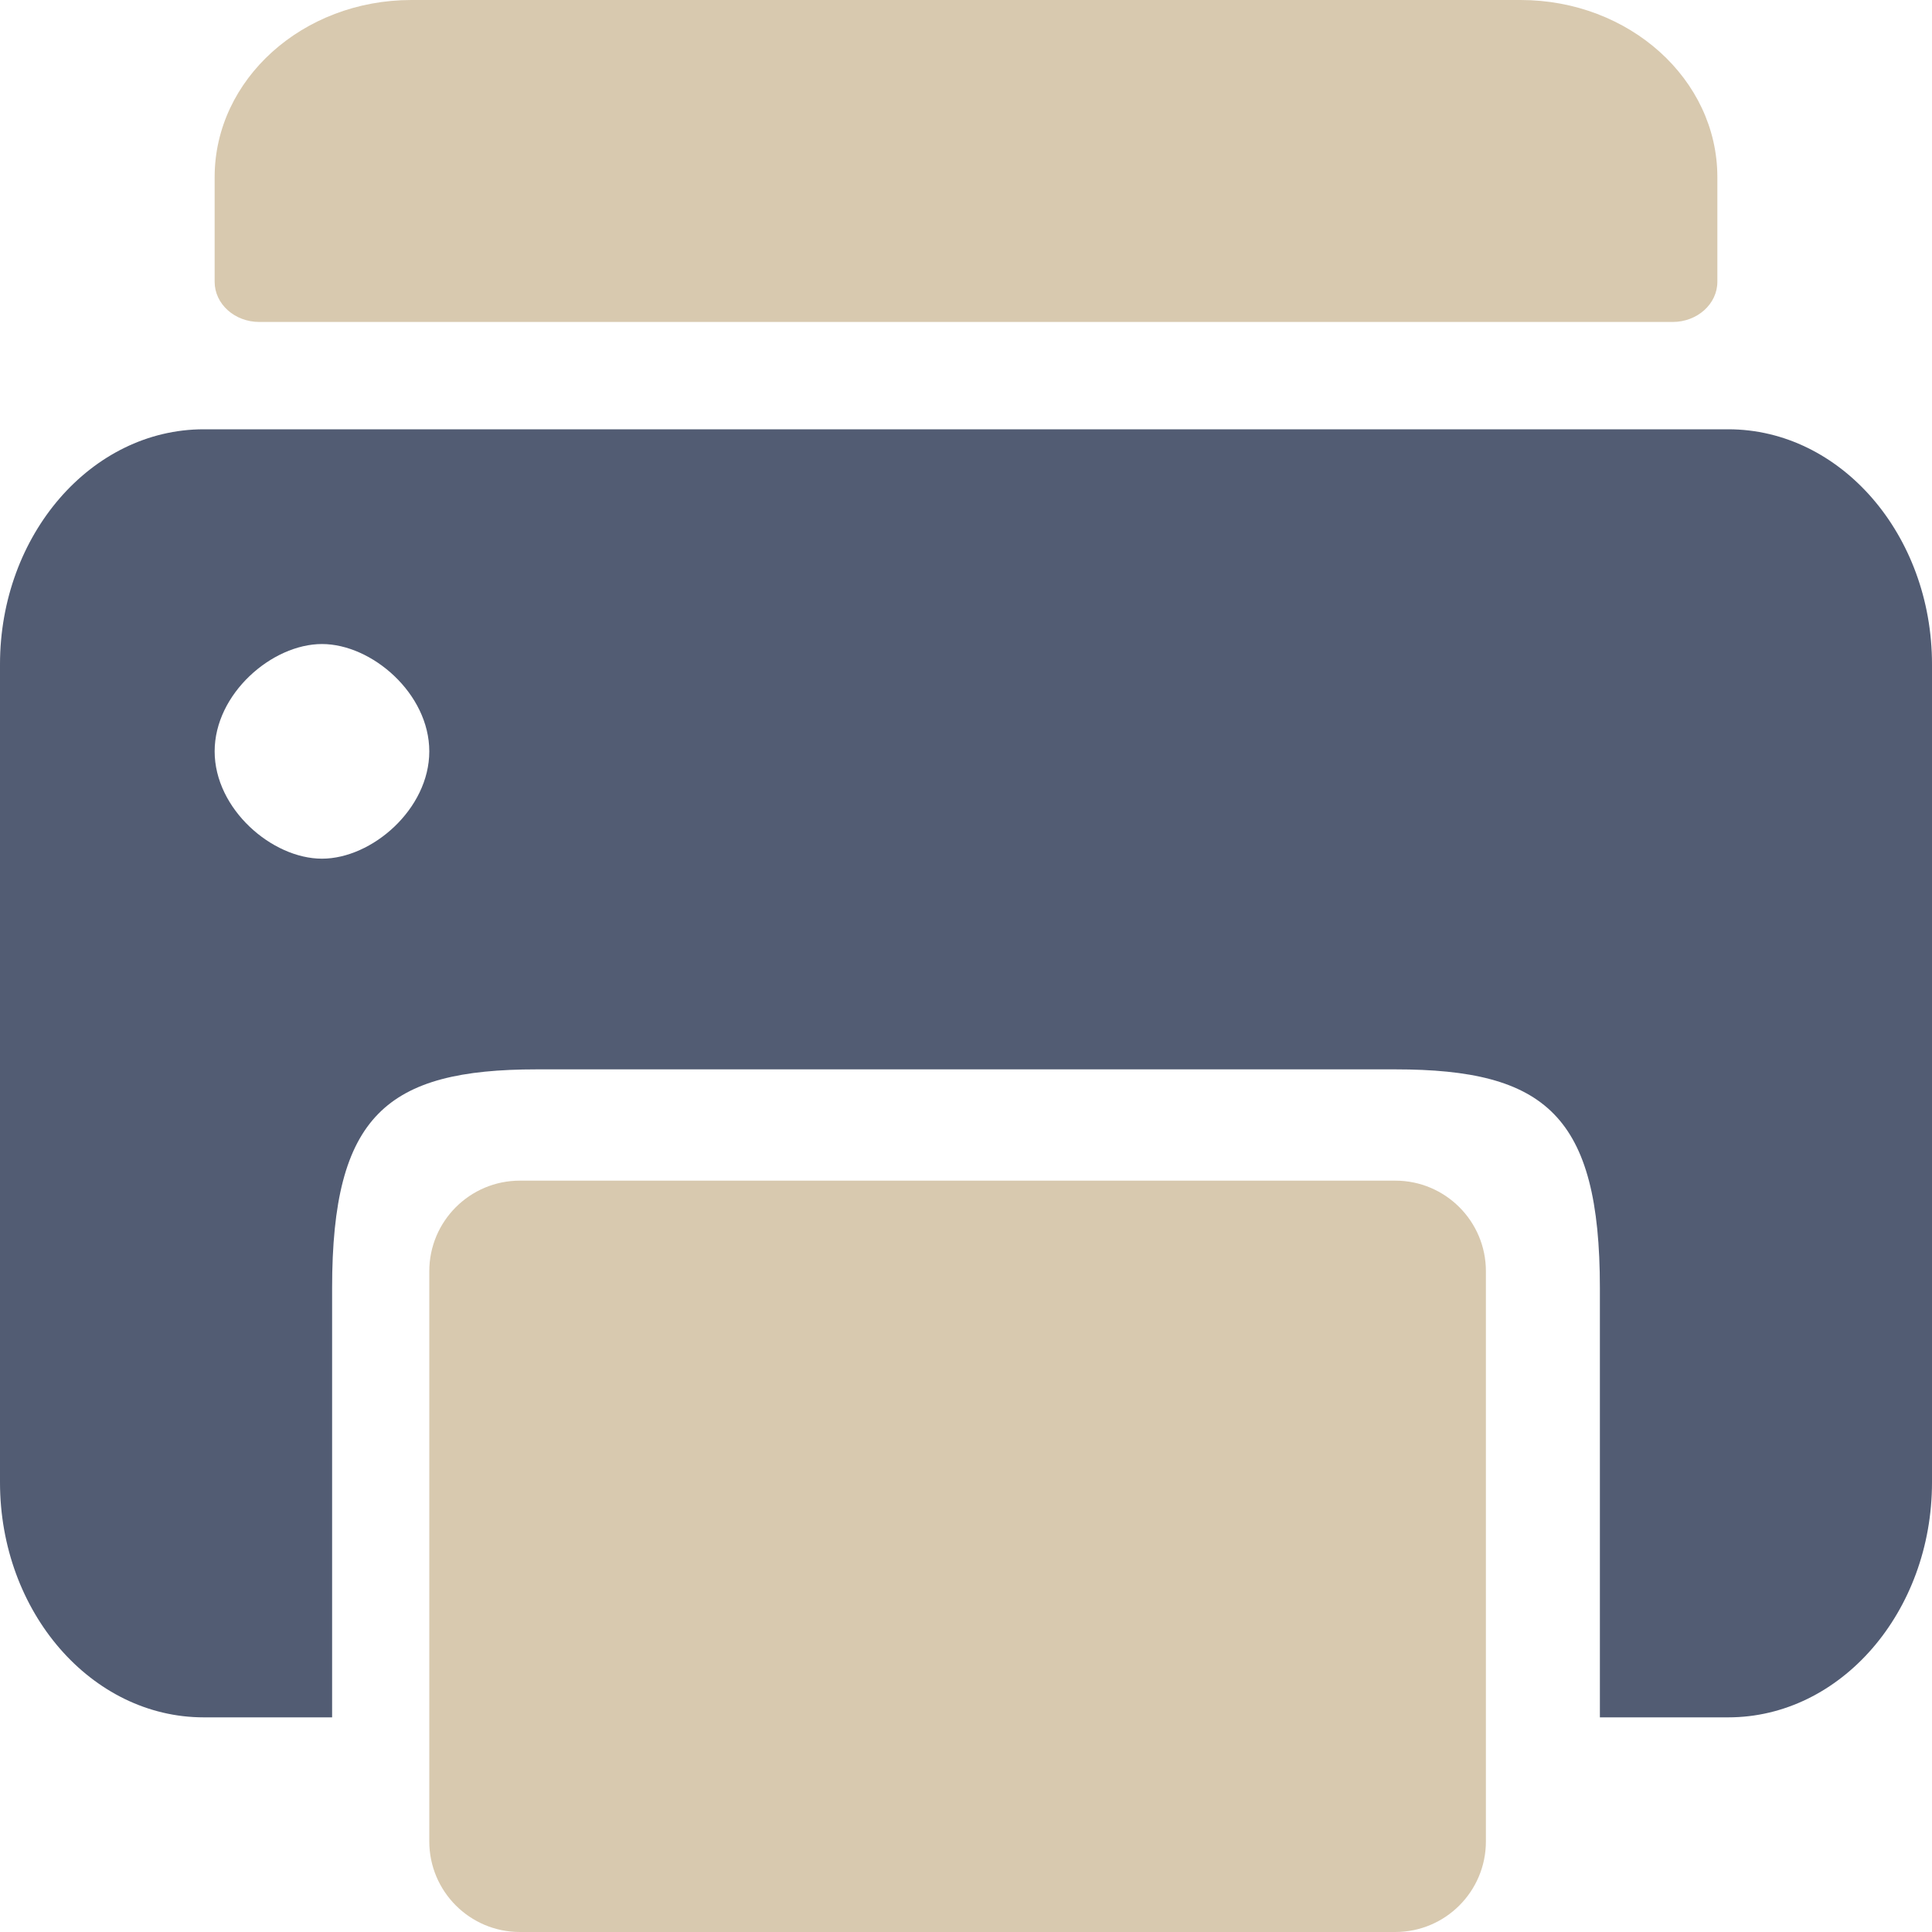 <svg width="20" height="20" viewBox="0 0 20 20" fill="none" xmlns="http://www.w3.org/2000/svg">
<g clip-path="url(#clip0)">
<path d="M17.315 3.333H2.685C2.429 3.333 2.222 3.147 2.222 2.917V1.833C2.222 0.821 3.134 0 4.259 0H15.741C16.866 0 17.778 0.821 17.778 1.833V2.917C17.778 3.147 17.57 3.333 17.315 3.333Z" fill="#D8C9AF"/>
<path d="M17.891 4.444H2.109C0.946 4.444 0 5.536 0 6.877V15.345C0 16.687 0.946 17.778 2.109 17.778H3.438V13.333C3.438 11.545 4.005 11.07 5.556 11.07H14.444C15.995 11.07 16.562 11.545 16.562 13.333V17.778H17.891C19.054 17.778 20 16.687 20 15.345V6.877C20 5.536 19.054 4.444 17.891 4.444ZM3.333 8.889C2.816 8.889 2.222 8.375 2.222 7.778C2.222 7.181 2.816 6.667 3.333 6.667C3.851 6.667 4.444 7.181 4.444 7.778C4.444 8.375 3.851 8.889 3.333 8.889Z" fill="#525C73"/>
<path d="M14.444 12.222L5.382 12.222C4.864 12.222 4.444 12.642 4.444 13.16V17.812V19.062C4.444 19.58 4.864 20 5.382 20H14.444C14.962 20 15.382 19.58 15.382 19.062V17.812V13.16C15.382 12.642 14.962 12.222 14.444 12.222Z" fill="#D8C9AF"/>
</g>
<defs>
<clipPath id="clip0">
<rect width="20" height="20" fill="white"/>
</clipPath>
</defs>
</svg>

